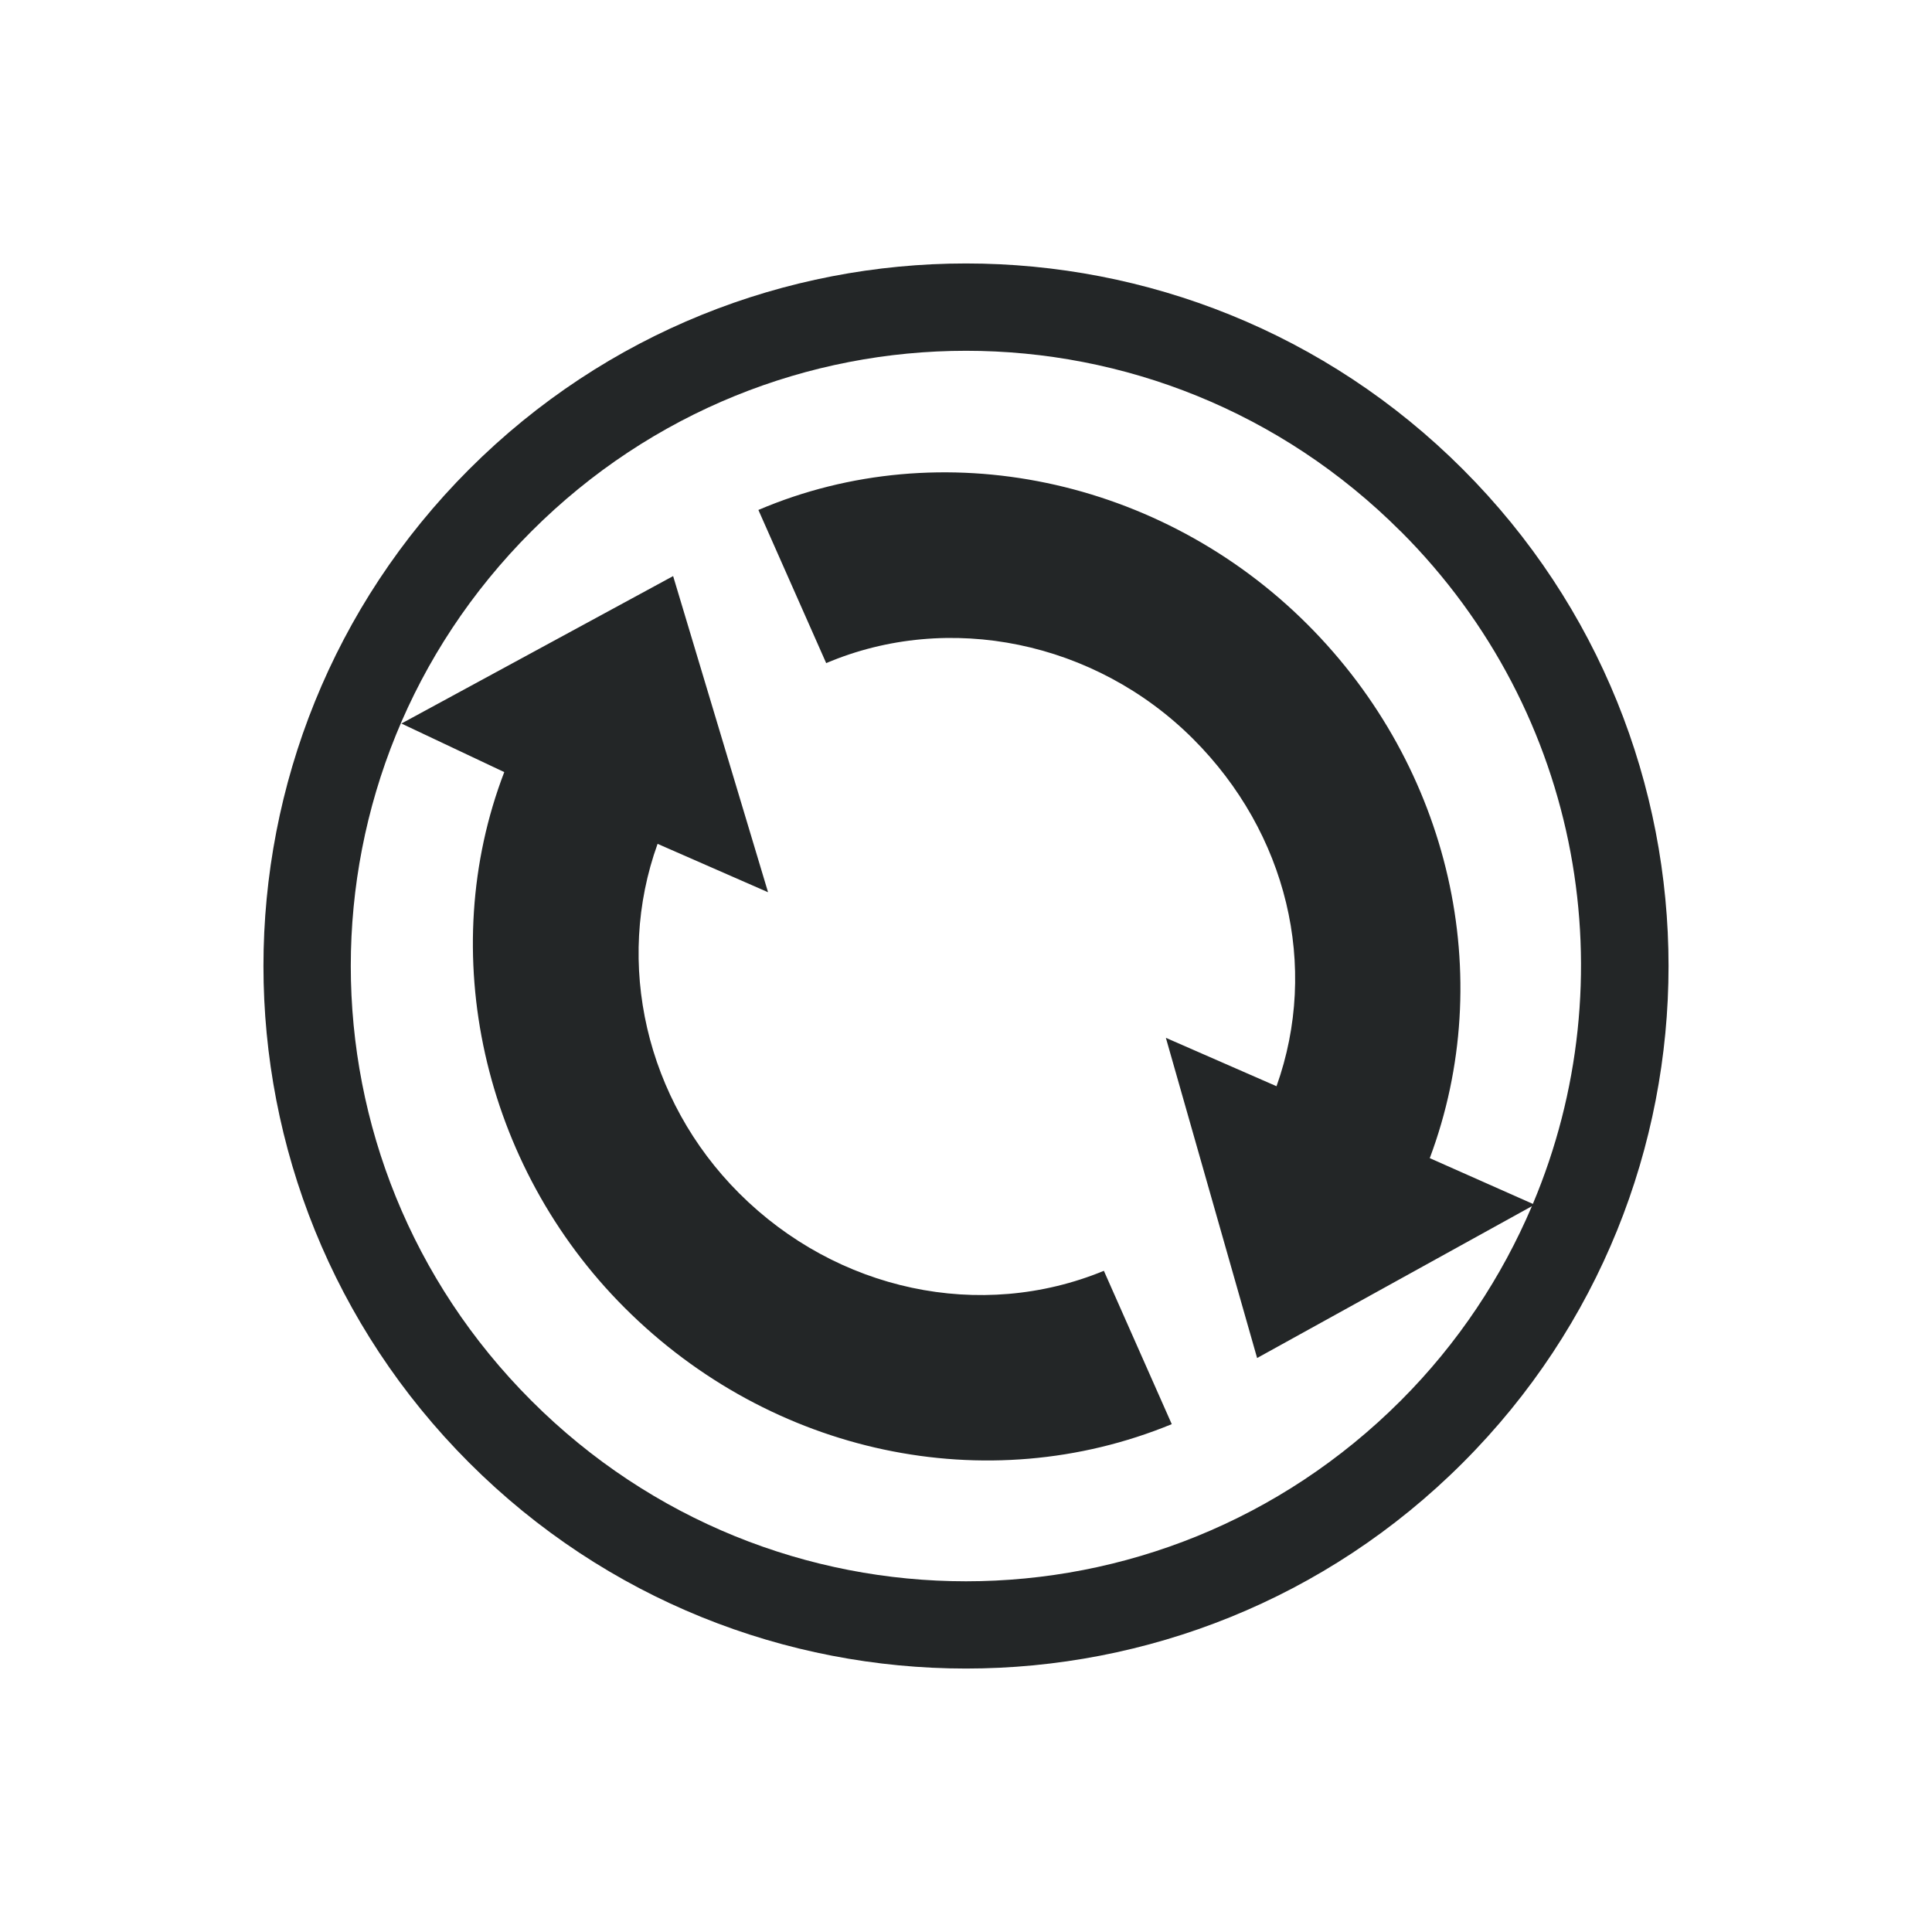 <svg xmlns="http://www.w3.org/2000/svg" width="22" height="22" version="1.1">
 <defs>
  <style id="current-color-scheme" type="text/css">
   .ColorScheme-Text { color:#232627; } .ColorScheme-Highlight { color:#3daee9; }
  </style>
 </defs>
 <path style="fill:currentColor" class="ColorScheme-Text" d="m 16.657,5.343 c -3.124,-3.124 -8.19,-3.124 -11.314,10e-8 -3.124,3.124 -3.124,8.19 -4e-7,11.314 3.124,3.124 8.19,3.124 11.314,-1e-6 3.124,-3.124 3.124,-8.19 -1e-6,-11.314 z m -0.707,0.707 c 2.078,2.078 2.577,5.116 1.505,7.659 L 16.281,13.188 C 17.056,11.12 16.518,8.74 14.889,7.111 13.221,5.443 10.721,4.917 8.636,5.807 l 0.772,1.744 c 1.394,-0.592 3.065,-0.249 4.178,0.863 1.071,1.071 1.437,2.59 0.95,3.955 L 13.276,11.818 l 1.039,3.646 3.129,-1.729 c -0.342,0.803 -0.837,1.558 -1.494,2.215 -2.742,2.742 -7.158,2.742 -9.899,10e-7 -2.742,-2.742 -2.742,-7.158 1e-7,-9.899 2.742,-2.742 7.158,-2.742 9.899,-10e-8 z M 7.665,6.56 4.571,8.239 5.742,8.792 c -0.786,2.05 -0.251,4.478 1.37,6.099 1.672,1.672 4.124,2.193 6.231,1.326 L 12.57,14.471 C 11.165,15.05 9.53,14.701 8.416,13.587 7.352,12.523 6.999,10.966 7.488,9.609 L 8.746,10.16 Z"/>
</svg>
